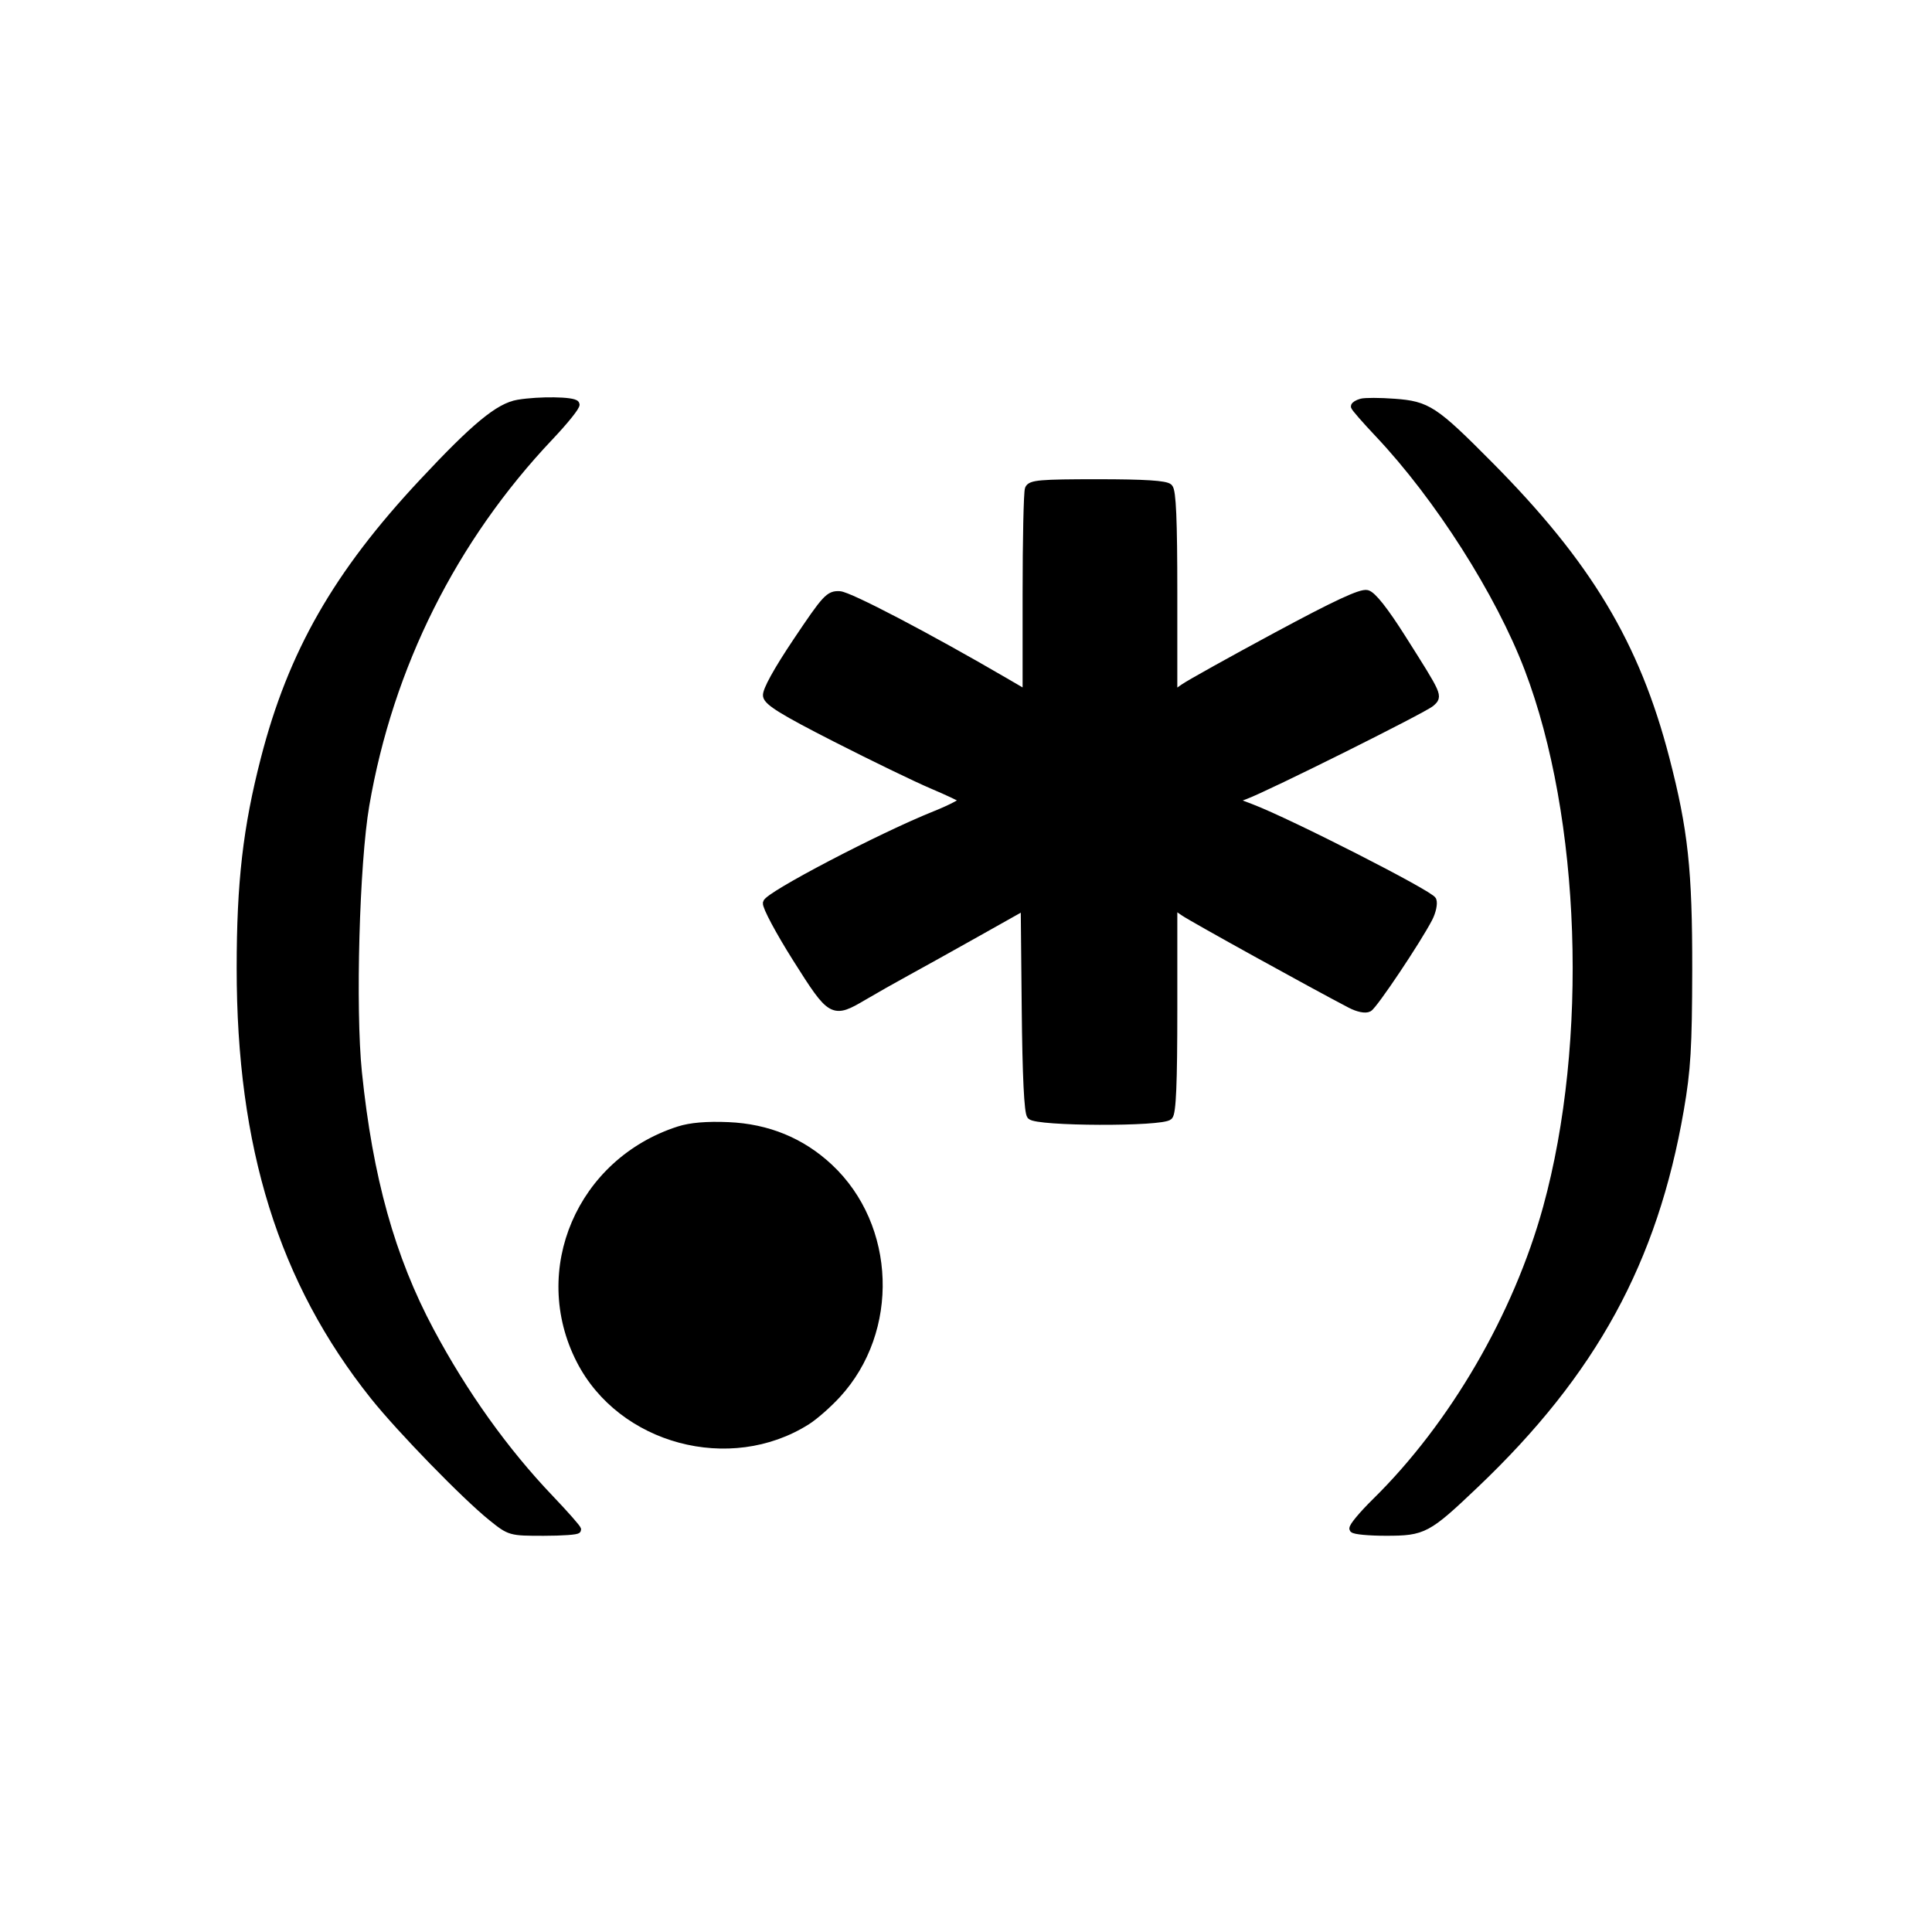 <?xml version="1.0" encoding="UTF-8" standalone="no"?>
<svg
   width="256px"
   height="256px"
   viewBox="0 0 256 256"
   version="1.1"
   xmlns="http://www.w3.org/2000/svg"
   xmlns:svg="http://www.w3.org/2000/svg">
  <g
     id="surface1">
    <path
       style="stroke: black; fill: black; fill-opacity: 1;"
       d="m 89.949,149.746 c -13.027,4.195 -19.191,18.574 -13.078,30.504 5.453,10.641 19.852,14.5 30.043,8.051 1.012,-0.637 2.812,-2.219 4.004,-3.516 7.781,-8.457 7.312,-22.289 -1.027,-30.09 -3.676,-3.438 -8.168,-5.285 -13.391,-5.508 -2.84,-0.121 -5.012,0.062 -6.551,0.559"
       id="path3255" />
    <path
       style="stroke: black; fill: black; fill-opacity: 1;"
       d="M 136.305,64.789 C 136.137,65.227 136,71.516 136,78.77 v 13.188 l -2.875,-1.676 c -10.188,-5.938 -20.586,-11.379 -21.875,-11.449 -1.391,-0.074 -1.809,0.379 -5.652,6.109 -2.617,3.902 -4.094,6.578 -4,7.25 0.117,0.82 2.168,2.086 9.152,5.645 4.949,2.523 10.688,5.301 12.75,6.176 2.062,0.875 3.922,1.75 4.133,1.945 0.207,0.195 -1.48,1.102 -3.75,2.012 -7.148,2.859 -22.117,10.691 -22.297,11.664 -0.09,0.484 1.684,3.805 3.938,7.375 4.664,7.383 4.797,7.457 8.984,4.988 1.402,-0.828 3.941,-2.266 5.645,-3.195 1.703,-0.93 5.91,-3.27 9.348,-5.203 l 6.25,-3.512 0.133,13.539 c 0.09,8.973 0.32,13.766 0.688,14.207 0.75,0.906 17.43,0.969 18.328,0.066 0.438,-0.438 0.602,-4.305 0.602,-14.281 v -13.684 l 1.375,0.949 c 1.184,0.816 17.07,9.598 22.074,12.203 1.004,0.523 1.988,0.719 2.41,0.484 0.711,-0.398 6.438,-8.953 7.965,-11.898 0.449,-0.871 0.68,-1.945 0.508,-2.387 -0.305,-0.797 -18.965,-10.309 -24.004,-12.238 L 163.25,106.059 165,105.41 c 2.883,-1.07 23.68,-11.441 24.609,-12.27 1.039,-0.926 1.066,-0.859 -3.789,-8.531 -2.348,-3.711 -3.949,-5.738 -4.676,-5.926 -0.797,-0.203 -4.152,1.359 -12,5.586 -5.992,3.227 -11.512,6.301 -12.27,6.832 L 155.5,92.066 V 78.633 c 0,-9.781 -0.164,-13.598 -0.602,-14.031 C 154.477,64.18 151.668,64 145.453,64 c -7.605,0 -8.887,0.109 -9.148,0.789"
       id="path3253" />
    <path
       style="stroke: black; fill: black; fill-opacity: 1;"
       d="m 180.375,53.324 c -0.48,0.137 -0.875,0.375 -0.875,0.527 0,0.152 1.426,1.789 3.172,3.637 7.926,8.402 15.992,21.062 19.824,31.117 7.488,19.637 8.516,49.426 2.457,71.438 -3.934,14.297 -12.387,28.828 -22.641,38.918 -1.797,1.766 -3.148,3.398 -3.008,3.625 0.141,0.227 2.098,0.414 4.352,0.41 4.98,0 5.469,-0.262 11.82,-6.305 15.613,-14.859 23.672,-29.594 27.141,-49.641 0.914,-5.281 1.094,-8.285 1.113,-18.551 0.019,-13.191 -0.551,-18.477 -3.023,-28 -3.93,-15.125 -10.297,-25.73 -23.359,-38.895 -7.289,-7.348 -8.207,-7.949 -12.598,-8.27 -1.926,-0.145 -3.895,-0.145 -4.375,-0.012"
       id="path3251" />
    <path
       style="stroke: black; fill: black; fill-opacity: 1;"
       d="m 68.668,53.461 c -2.562,0.426 -5.719,3.027 -12.66,10.457 C 44.648,76.062 38.668,86.52 35.051,100.559 c -2.352,9.121 -3.188,16.355 -3.191,27.691 -0.012,23.711 5.539,41.516 17.684,56.75 3.48,4.363 12.129,13.254 15.629,16.059 2.402,1.93 2.445,1.941 6.875,1.941 2.449,0 4.453,-0.145 4.453,-0.32 0,-0.176 -1.637,-2.031 -3.633,-4.125 -5.977,-6.258 -11.402,-13.848 -15.855,-22.191 -5.164,-9.672 -8.113,-20.246 -9.555,-34.254 -0.867,-8.449 -0.336,-27.766 0.98,-35.418 3.164,-18.422 11.602,-35.301 24.418,-48.832 2.027,-2.141 3.57,-4.074 3.434,-4.297 -0.312,-0.504 -4.824,-0.566 -7.621,-0.102"
       id="path18" />
  </g>
</svg>
